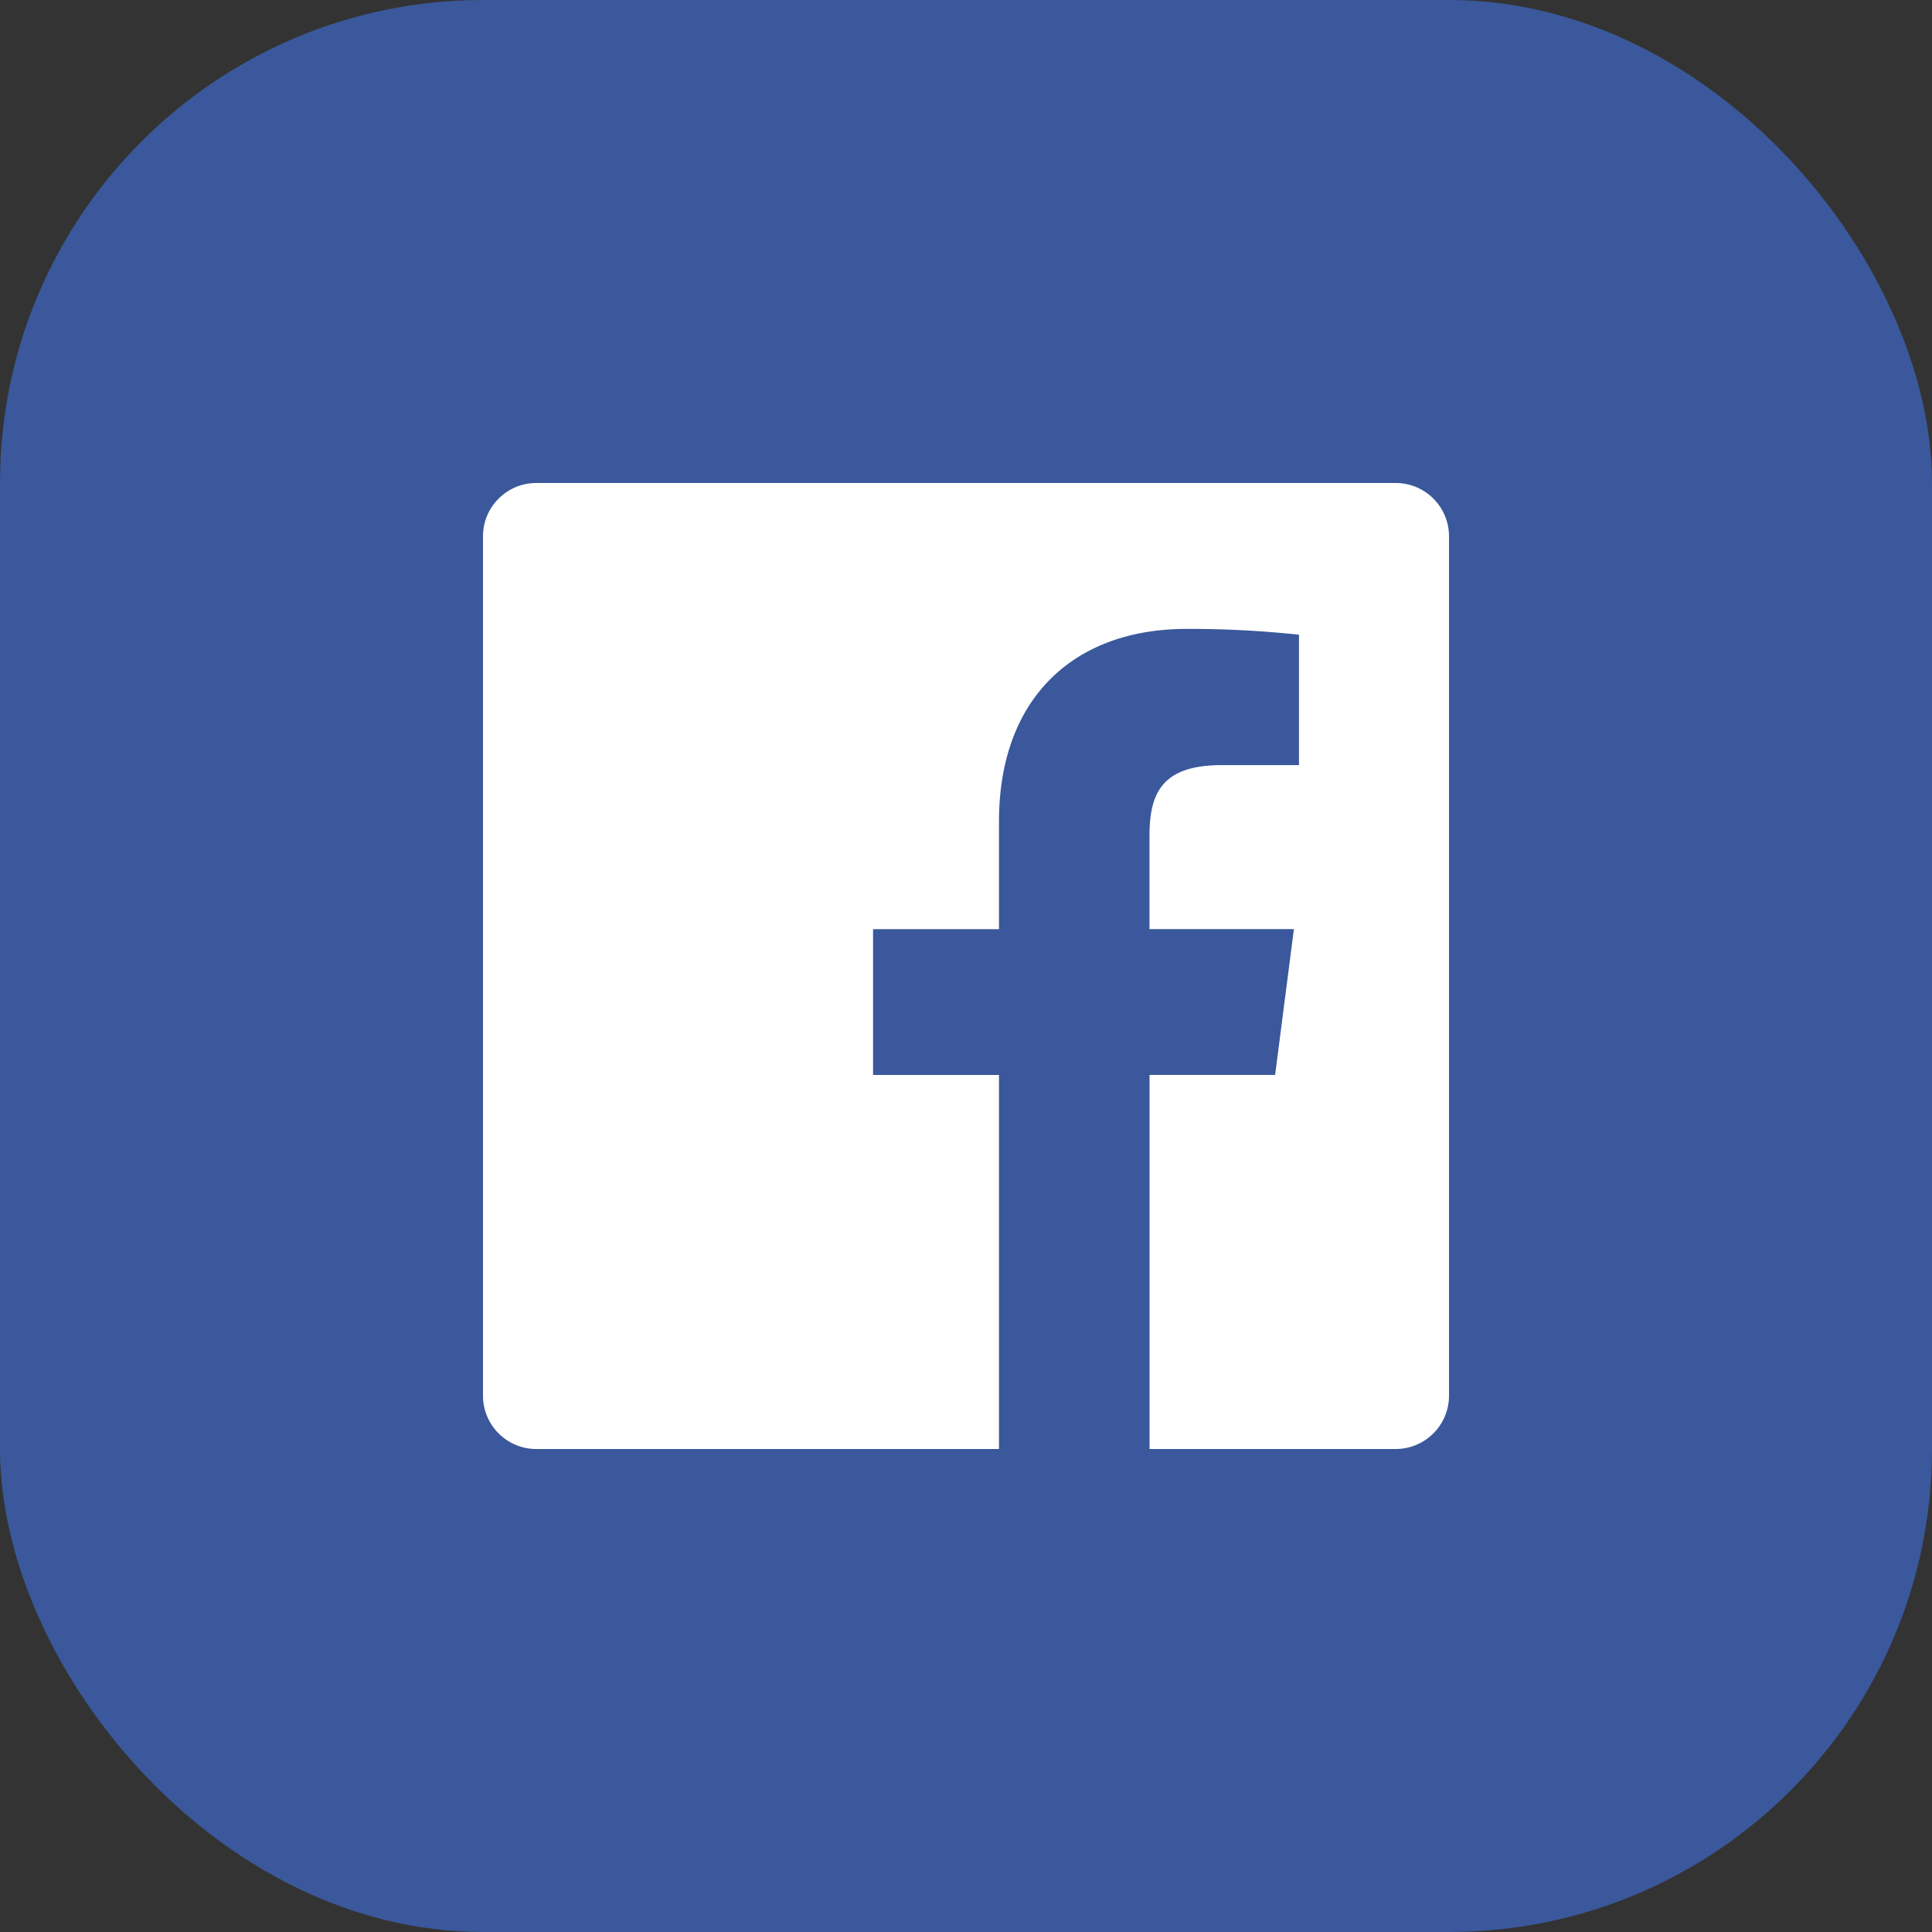 <svg width="40" height="40" xmlns="http://www.w3.org/2000/svg"><rect width="100%" height="100%" fill="#333333" stroke="none"/><g id="DeCenter" fill="none" fill-rule="evenodd"><g id="feed/post" transform="translate(-497 -298)"><g id="Buttons-/-Social-/FB" transform="translate(497 298)"><rect id="Rectangle-3" fill="#3A589B" width="40" height="40" rx="10"/><g id="Icon-/-Social-/-FB" transform="translate(5 5)"><path id="bounds" d="M0 0h30v30H0z"/><path d="M23.896 25H6.104C5.494 25 5 24.506 5 23.896V6.104C5 5.494 5.494 5 6.104 5h17.792C24.506 5 25 5.494 25 6.104v17.792c0 .61-.494 1.104-1.104 1.104zM18.8 25v-7.745h2.6l.389-3.019h-2.99V12.31c0-.873.243-1.469 1.497-1.469h1.598v-2.7a21.367 21.367 0 0 0-2.33-.12c-2.304 0-3.881 1.407-3.881 3.99v2.226h-2.607v3.019h2.607V25H18.8z" id="Blue_1_" fill="#FFF" fill-rule="nonzero"/></g></g></g></g></svg>